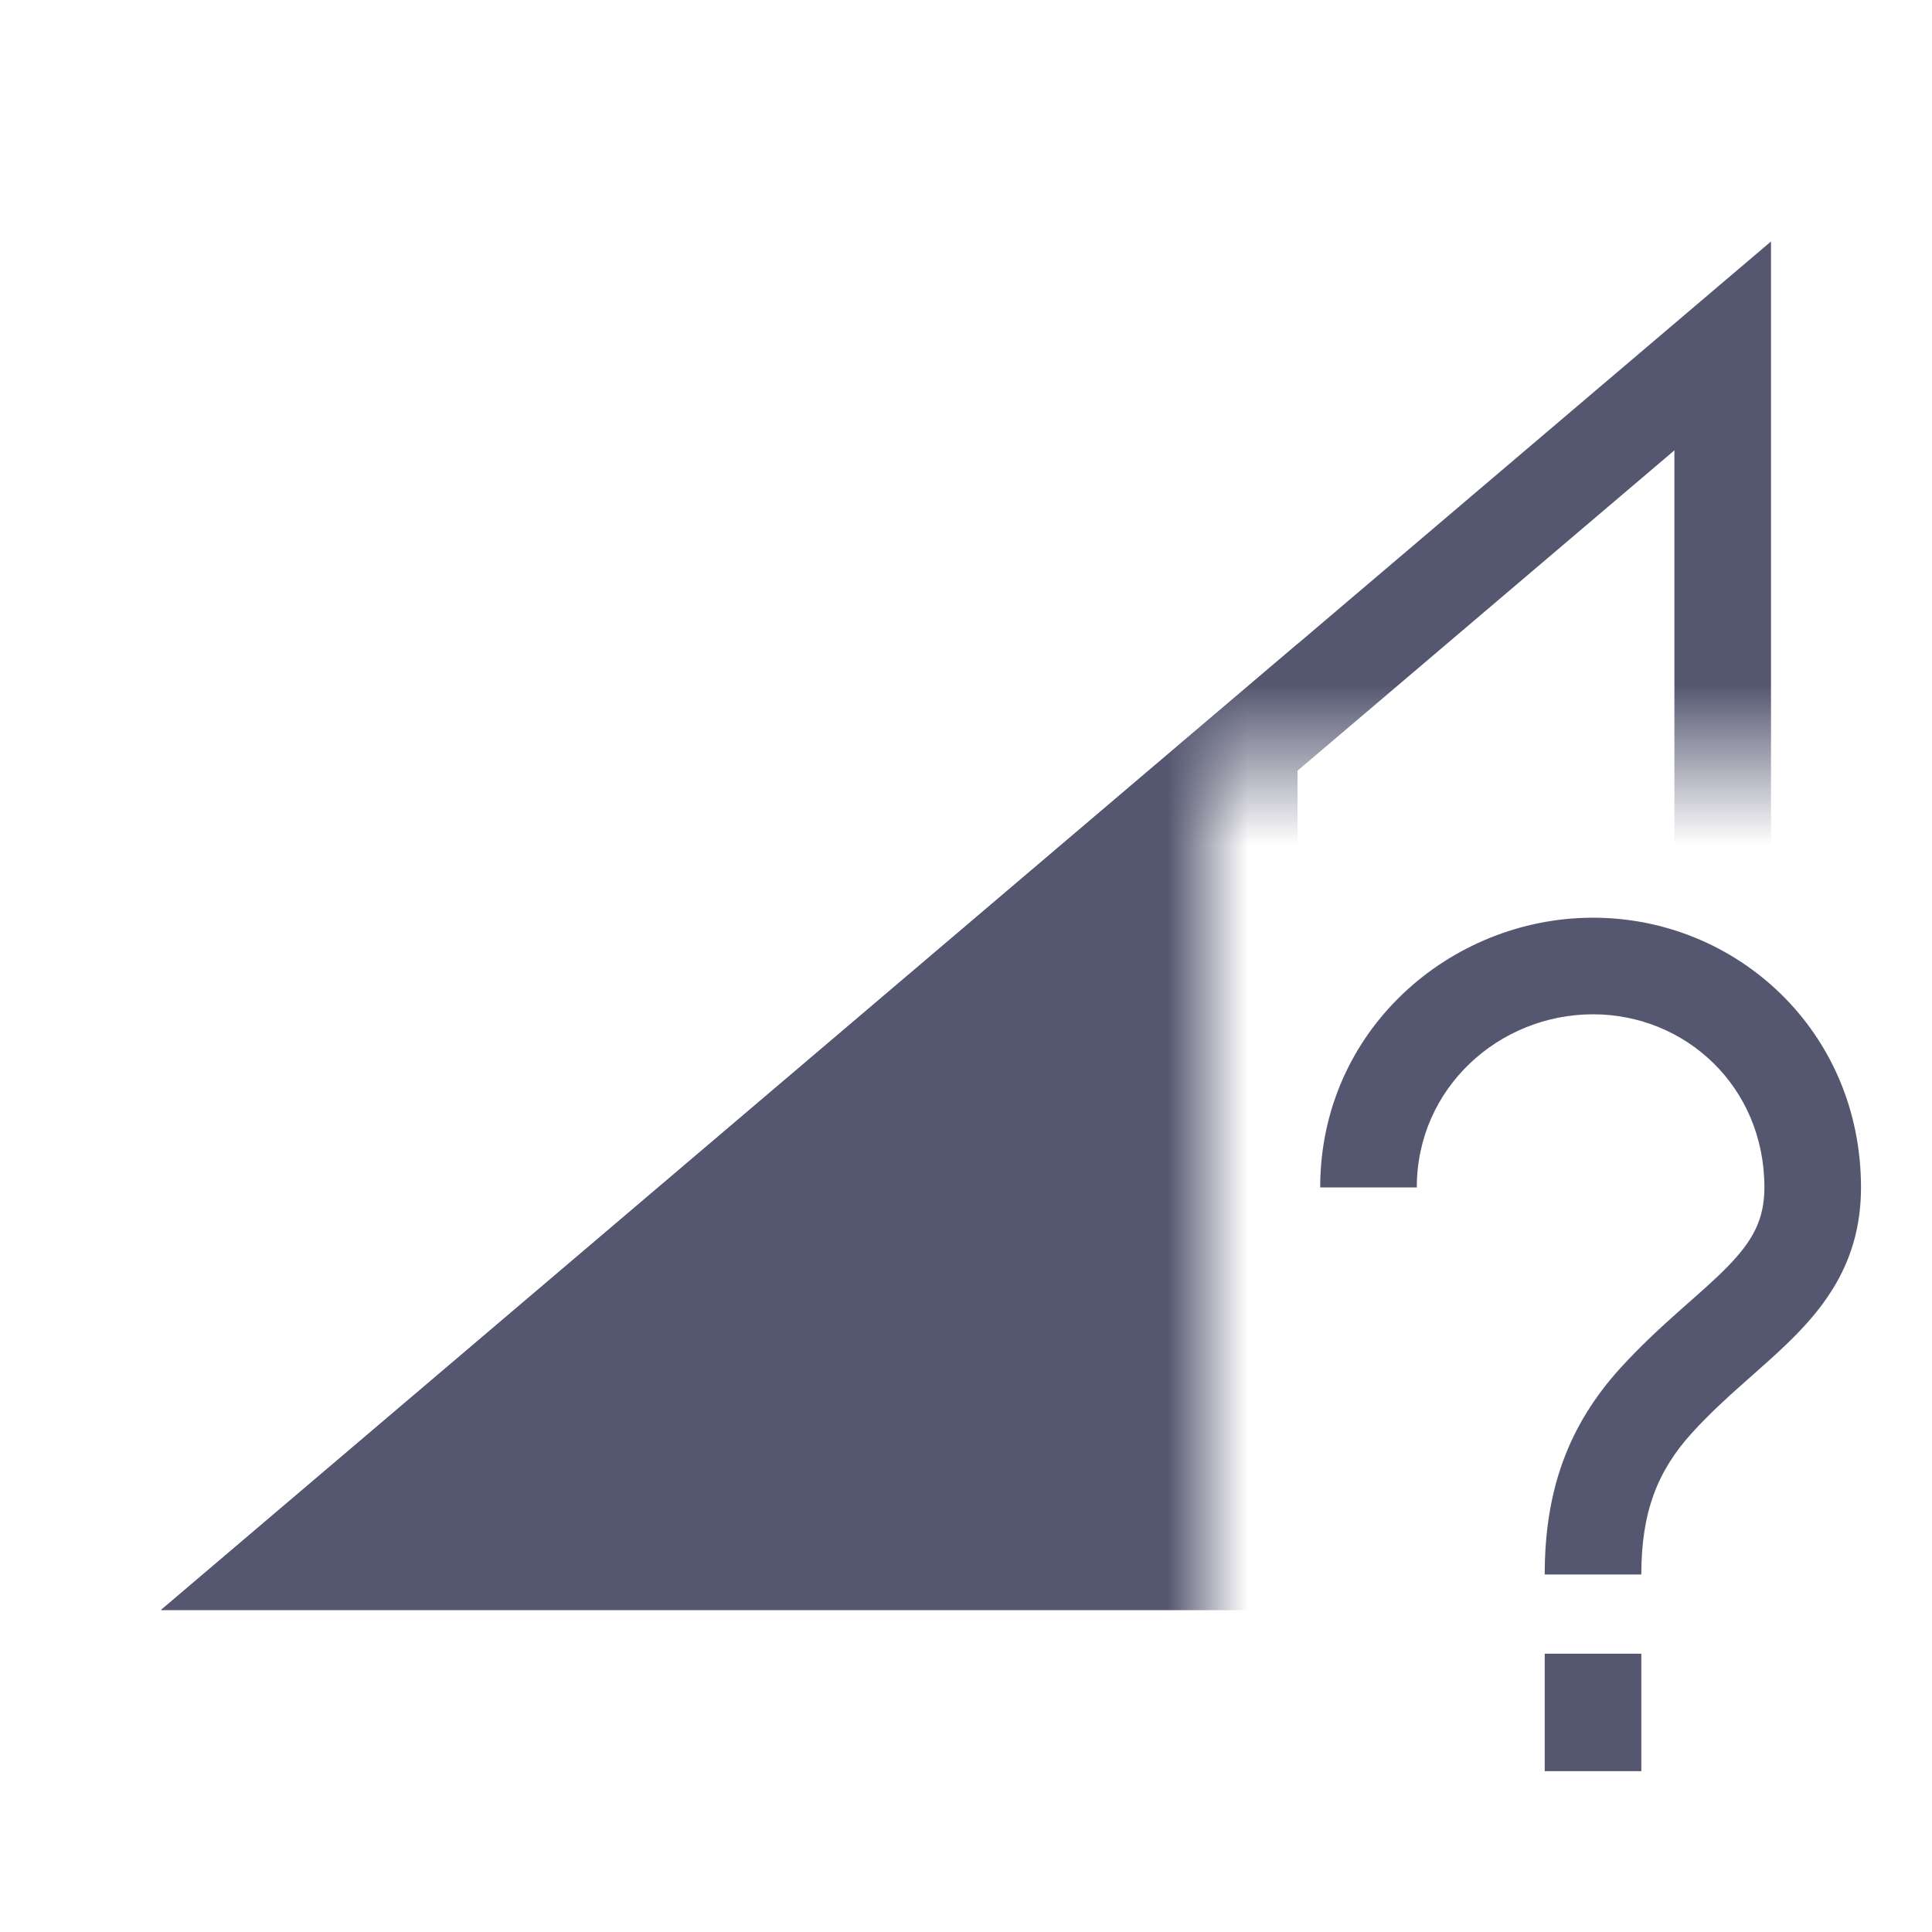 <svg width="24" height="24" viewBox="0 0 24 24" fill="none" xmlns="http://www.w3.org/2000/svg">
<path d="M20.569 17.403L20.124 17L20.124 17L20.569 17.403ZM17.6 14.751C17.6 13.515 18.623 12.6 19.789 12.6V11.4C18.018 11.4 16.4 12.796 16.4 14.751H17.6ZM19.789 12.6C20.938 12.6 21.918 13.499 21.918 14.751H23.118C23.118 12.812 21.576 11.4 19.789 11.4V12.6ZM21.918 14.751C21.918 15.155 21.768 15.419 21.463 15.732C21.298 15.902 21.107 16.066 20.869 16.277C20.639 16.482 20.381 16.717 20.124 17L21.014 17.805C21.225 17.573 21.443 17.372 21.666 17.175C21.881 16.984 22.119 16.779 22.323 16.569C22.759 16.121 23.118 15.574 23.118 14.751H21.918ZM20.124 17C19.484 17.708 19.189 18.51 19.189 19.559H20.389C20.389 18.779 20.592 18.272 21.014 17.805L20.124 17ZM19.189 20.543V22.002H20.389V20.543H19.189Z" fill="#555770"/>
<mask id="mask0_402_13568" style="mask-type:alpha" maskUnits="userSpaceOnUse" x="0" y="0" width="24" height="24">
<path d="M16 0H0V24H15V9.5H24V0H16Z" fill="white"/>
</mask>
<g mask="url(#mask0_402_13568)">
<path d="M21.4 19.4H3.632L21.4 4.297V19.4Z" stroke="#555770" stroke-width="1.2"/>
<path d="M2 20L16.118 8V20H2Z" fill="#555770"/>
</g>
</svg>
